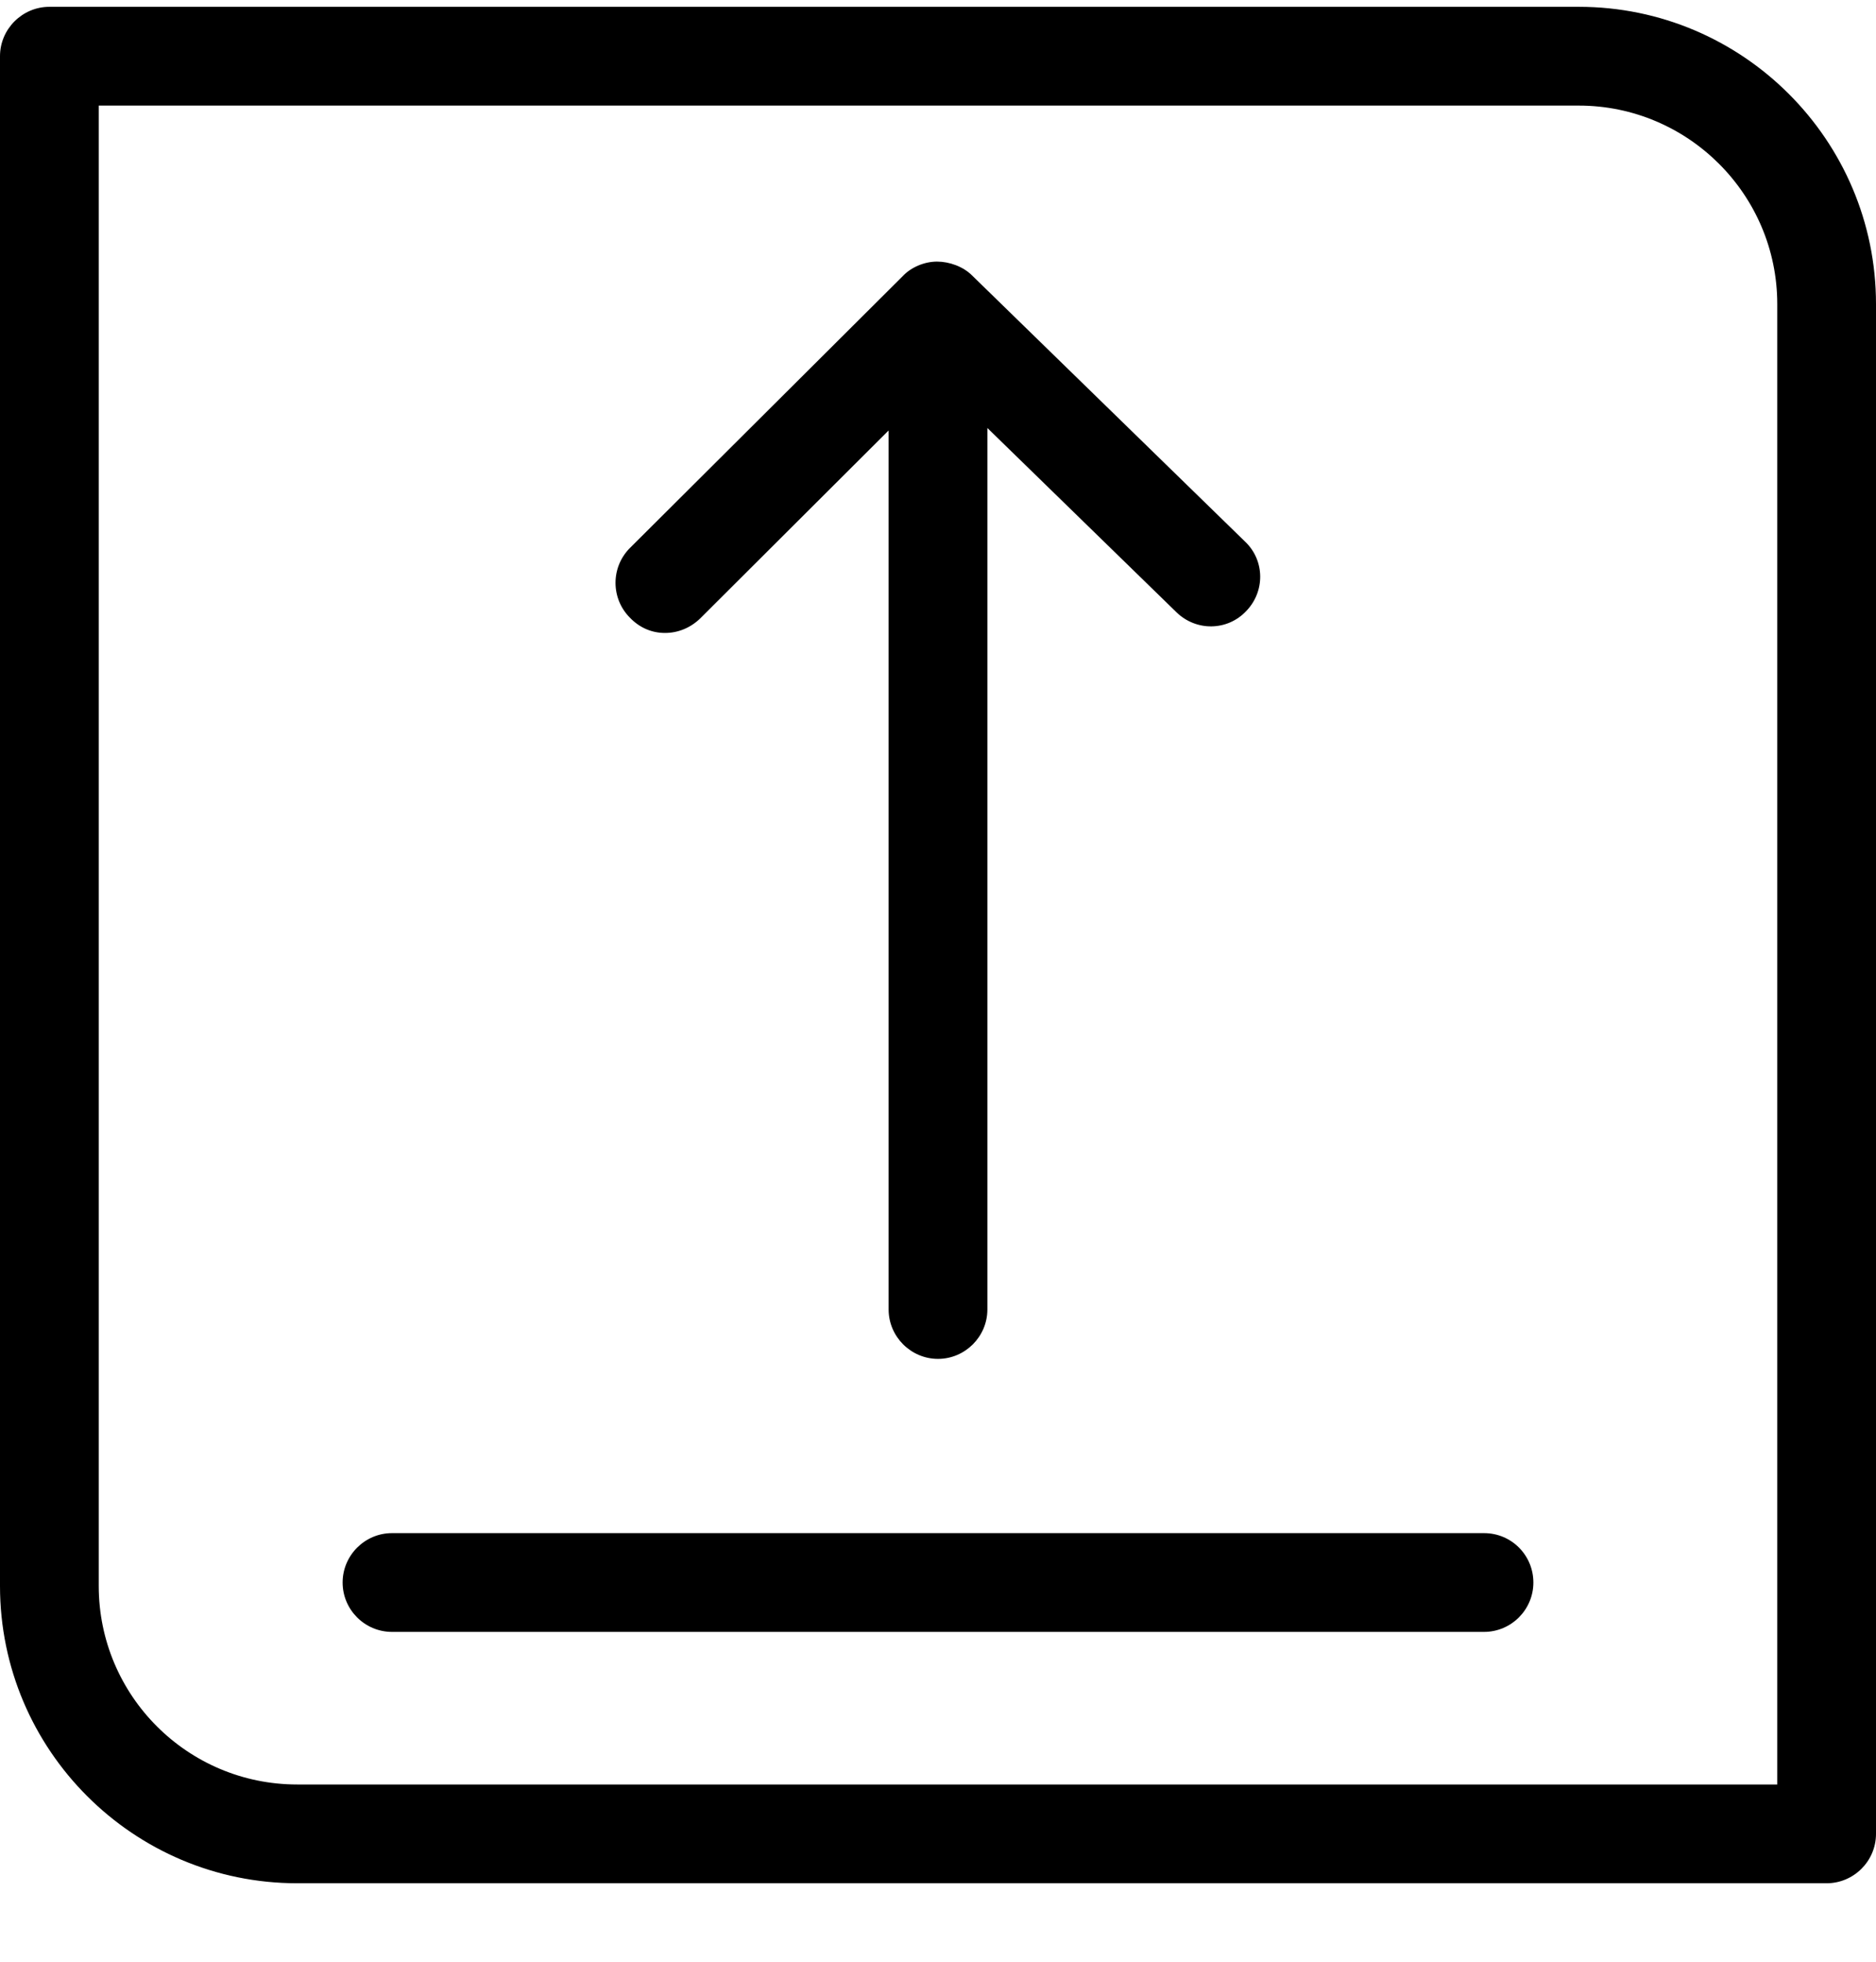 <svg width="22" height="23" viewBox="0 0 22 23" fill="none" xmlns="http://www.w3.org/2000/svg">
<path d="M17.403 17.975H4.597C4.278 17.975 4.018 18.236 4.018 18.554C4.018 18.873 4.278 19.133 4.597 19.133H17.403C17.722 19.133 17.982 18.873 17.982 18.554C17.982 18.236 17.727 17.975 17.403 17.975Z" fill="currentColor"/>
<path d="M7.798 7.421C7.949 7.421 8.094 7.363 8.209 7.253L10.421 5.047V15.353C10.421 15.671 10.682 15.932 11 15.932C11.318 15.932 11.579 15.671 11.579 15.353V5.018L13.796 7.178C14.028 7.404 14.393 7.398 14.613 7.166C14.838 6.935 14.833 6.57 14.601 6.35L11.399 3.229C11.295 3.125 11.133 3.067 10.988 3.067C10.844 3.067 10.687 3.131 10.589 3.235L7.387 6.425C7.162 6.651 7.162 7.016 7.387 7.242C7.503 7.363 7.648 7.421 7.798 7.421Z" fill="currentColor"/>
<path d="M18.515 0.08H0.579C0.261 0.08 0 0.341 0 0.659V18.595C0 20.517 1.563 22.08 3.485 22.08H21.421C21.739 22.08 22 21.82 22 21.501V3.565C22 1.643 20.437 0.08 18.515 0.08ZM20.842 20.922H3.485C2.2 20.922 1.158 19.88 1.158 18.595V1.238H18.515C19.794 1.238 20.842 2.28 20.842 3.565V20.922Z" fill="currentColor"/>
</svg>
